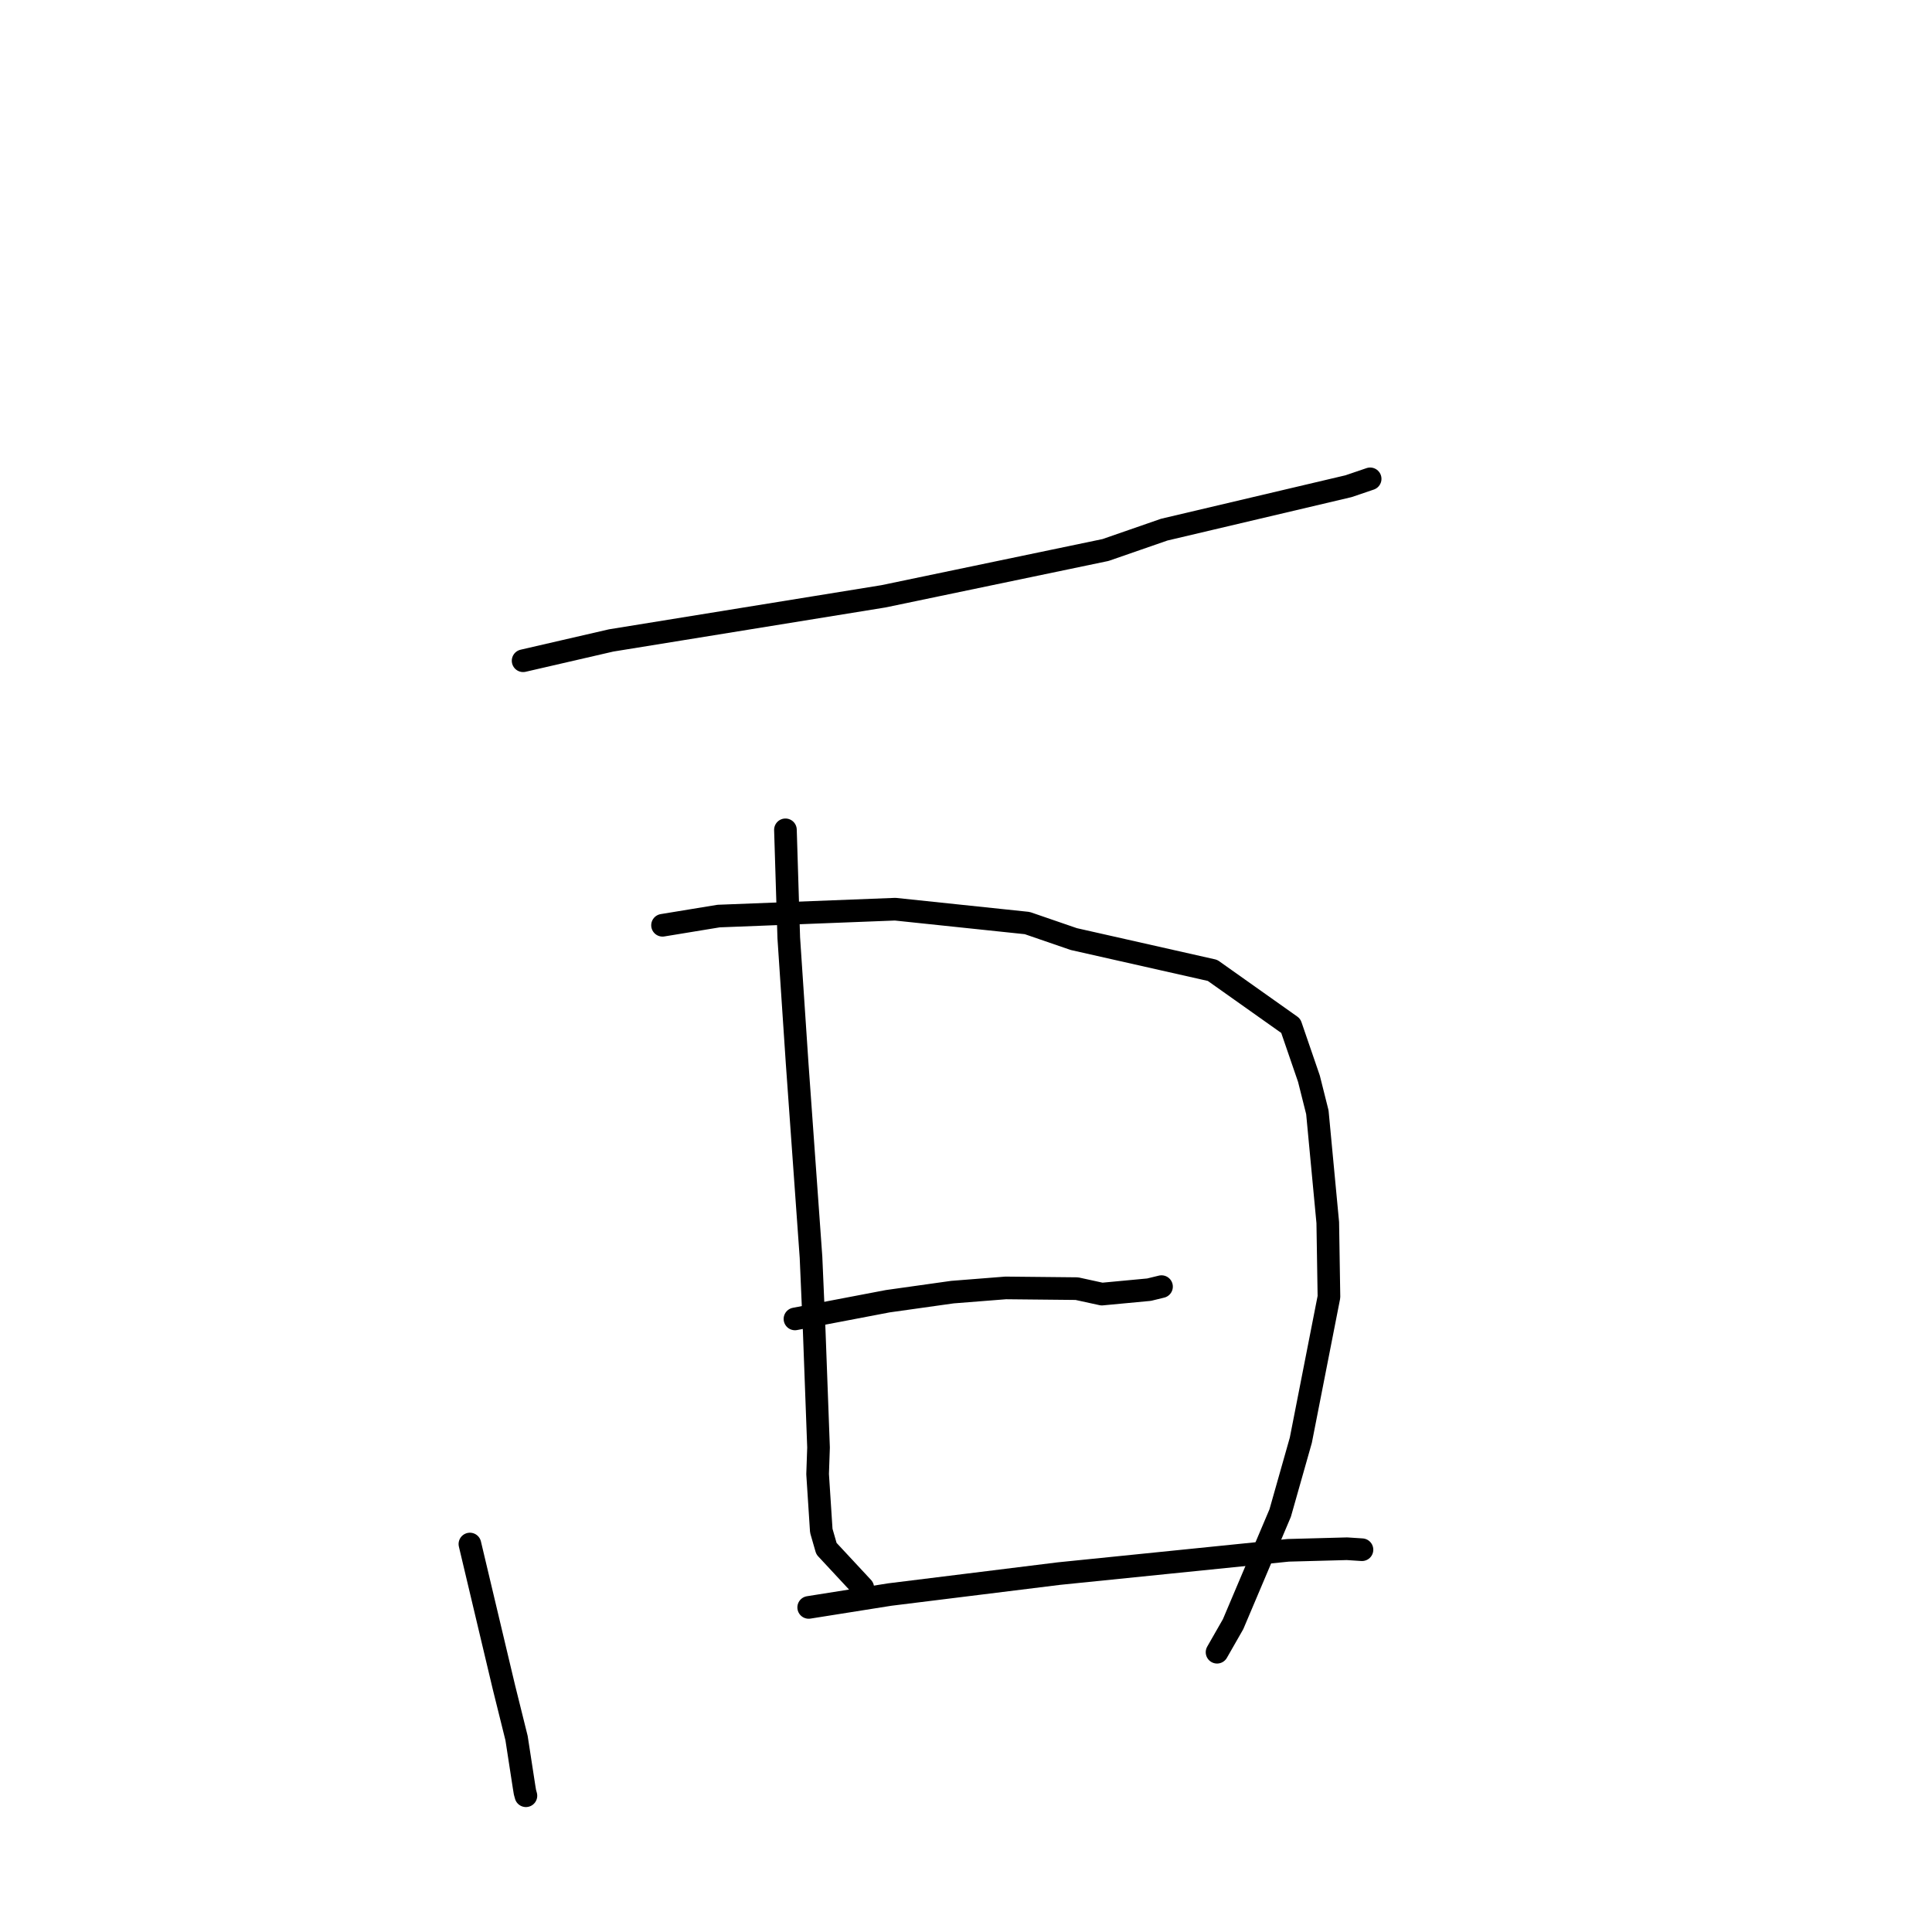 <?xml version="1.0" standalone="no"?>
    <svg width="256" height="256" xmlns="http://www.w3.org/2000/svg" version="1.1">
    <polyline stroke="black" stroke-width="3" stroke-linecap="round" fill="transparent" stroke-linejoin="round" points="69.315 87.552 80.978 84.862 117.061 79.015 146.486 72.88 154.268 70.181 178.687 64.425 181.266 63.548 181.549 63.451 181.552 63.45 181.552 63.45 181.552 63.45 181.552 63.45 " />
        <polyline stroke="black" stroke-width="3" stroke-linecap="round" fill="transparent" stroke-linejoin="round" points="62.265 204.592 66.762 223.527 68.447 230.313 69.43 236.69 69.557 237.468 69.687 237.945 " />
        <polyline stroke="black" stroke-width="3" stroke-linecap="round" fill="transparent" stroke-linejoin="round" points="87.789 122.604 95.217 121.384 118.616 120.472 136.114 122.31 142.283 124.432 160.664 128.581 171.033 135.926 173.442 142.94 174.557 147.378 175.936 161.999 176.093 171.85 172.366 190.839 169.63 200.488 163.39 215.214 161.459 218.59 161.266 218.928 " />
        <polyline stroke="black" stroke-width="3" stroke-linecap="round" fill="transparent" stroke-linejoin="round" points="104.074 109.957 104.517 124.28 105.627 140.919 107.463 166.592 107.889 176.399 108.46 191.806 108.338 195.331 108.825 202.828 109.508 205.2 113.883 209.905 114.321 210.375 " />
        <polyline stroke="black" stroke-width="3" stroke-linecap="round" fill="transparent" stroke-linejoin="round" points="105.337 174.765 117.634 172.418 126.2 171.213 133.263 170.656 142.684 170.751 146.003 171.475 152.256 170.887 153.886 170.49 153.907 170.485 " />
        <polyline stroke="black" stroke-width="3" stroke-linecap="round" fill="transparent" stroke-linejoin="round" points="107.156 212.991 117.897 211.286 140.296 208.511 170.692 205.425 178.484 205.216 180.271 205.332 180.467 205.345 180.469 205.345 180.469 205.345 " />
        </svg>